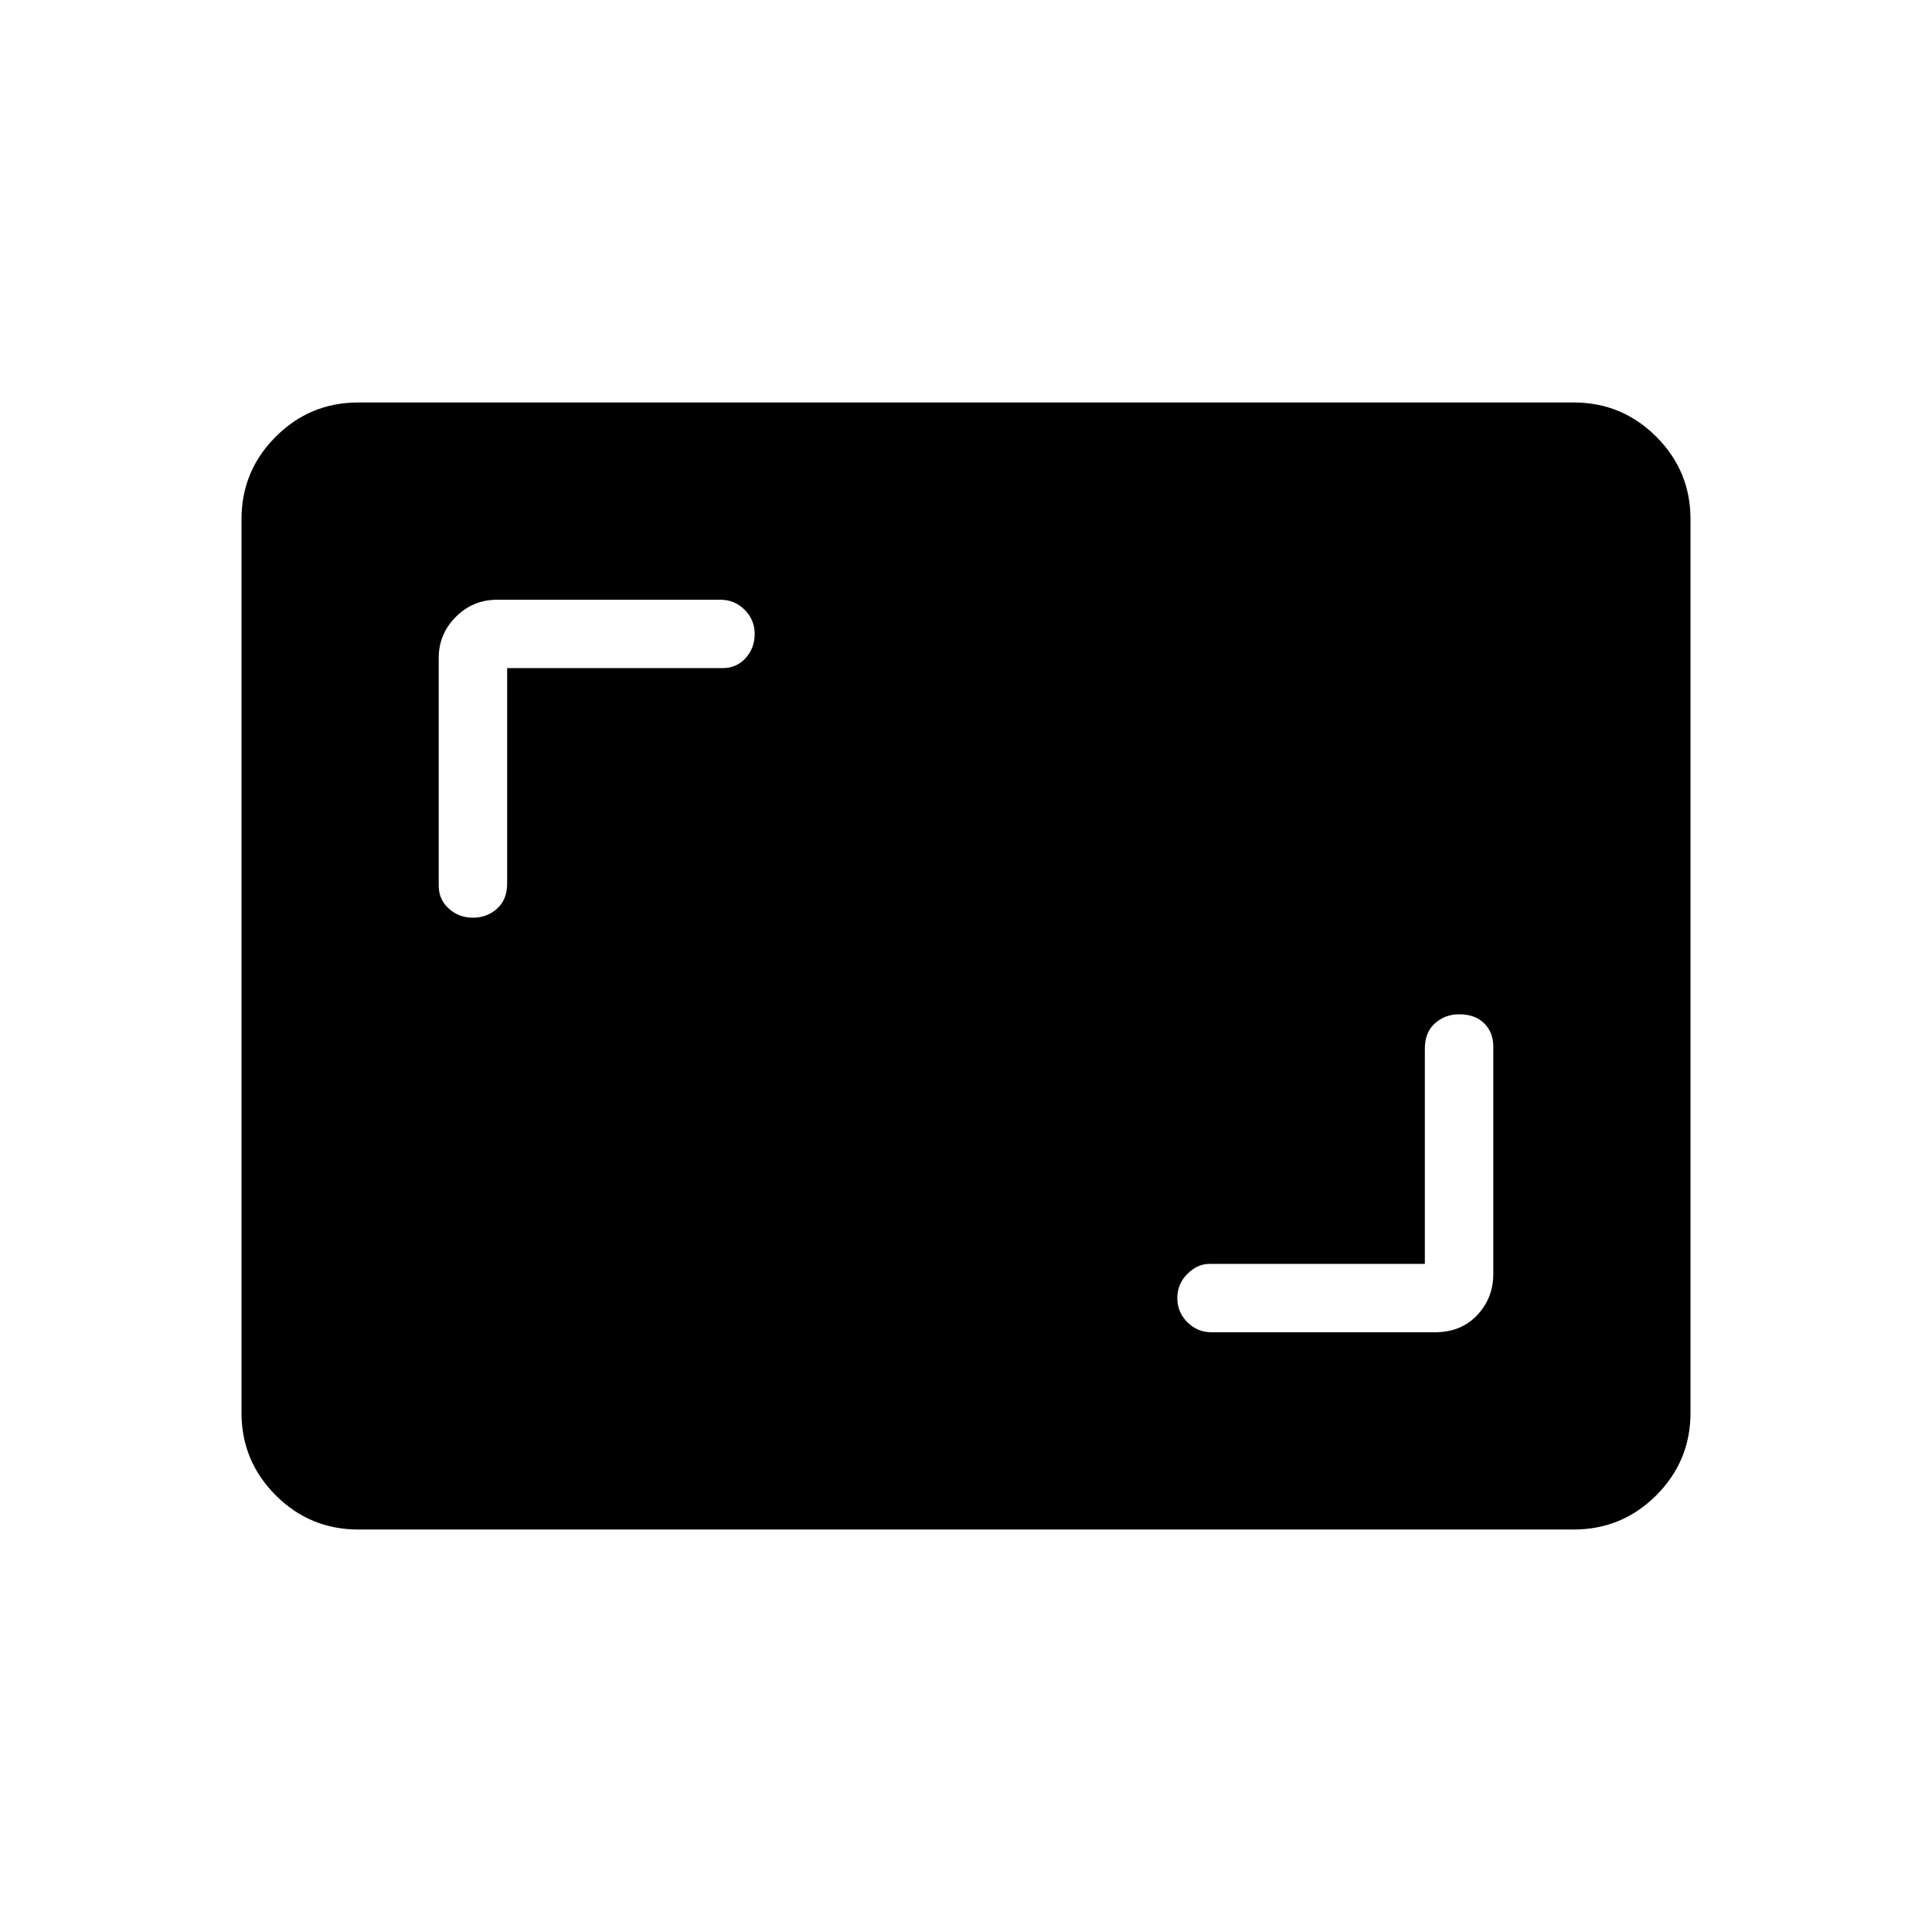 <svg xmlns="http://www.w3.org/2000/svg" height="40" width="40"><path d="M9.792 19Q10.083 19 10.292 18.812Q10.5 18.625 10.5 18.292V13.833H14.958Q15.25 13.833 15.438 13.625Q15.625 13.417 15.625 13.125Q15.625 12.833 15.417 12.625Q15.208 12.417 14.917 12.417H10.292Q9.792 12.417 9.438 12.771Q9.083 13.125 9.083 13.625V18.333Q9.083 18.625 9.292 18.812Q9.5 19 9.792 19ZM25.083 27.583H29.708Q30.25 27.583 30.583 27.229Q30.917 26.875 30.917 26.375V21.667Q30.917 21.375 30.729 21.188Q30.542 21 30.208 21Q29.917 21 29.708 21.188Q29.5 21.375 29.5 21.708V26.167H25.042Q24.792 26.167 24.583 26.375Q24.375 26.583 24.375 26.875Q24.375 27.167 24.583 27.375Q24.792 27.583 25.083 27.583ZM7.417 31.667Q6.417 31.667 5.708 30.958Q5 30.25 5 29.25V10.75Q5 9.75 5.708 9.042Q6.417 8.333 7.417 8.333H32.583Q33.583 8.333 34.292 9.042Q35 9.75 35 10.75V29.25Q35 30.25 34.292 30.958Q33.583 31.667 32.583 31.667Z"/></svg>